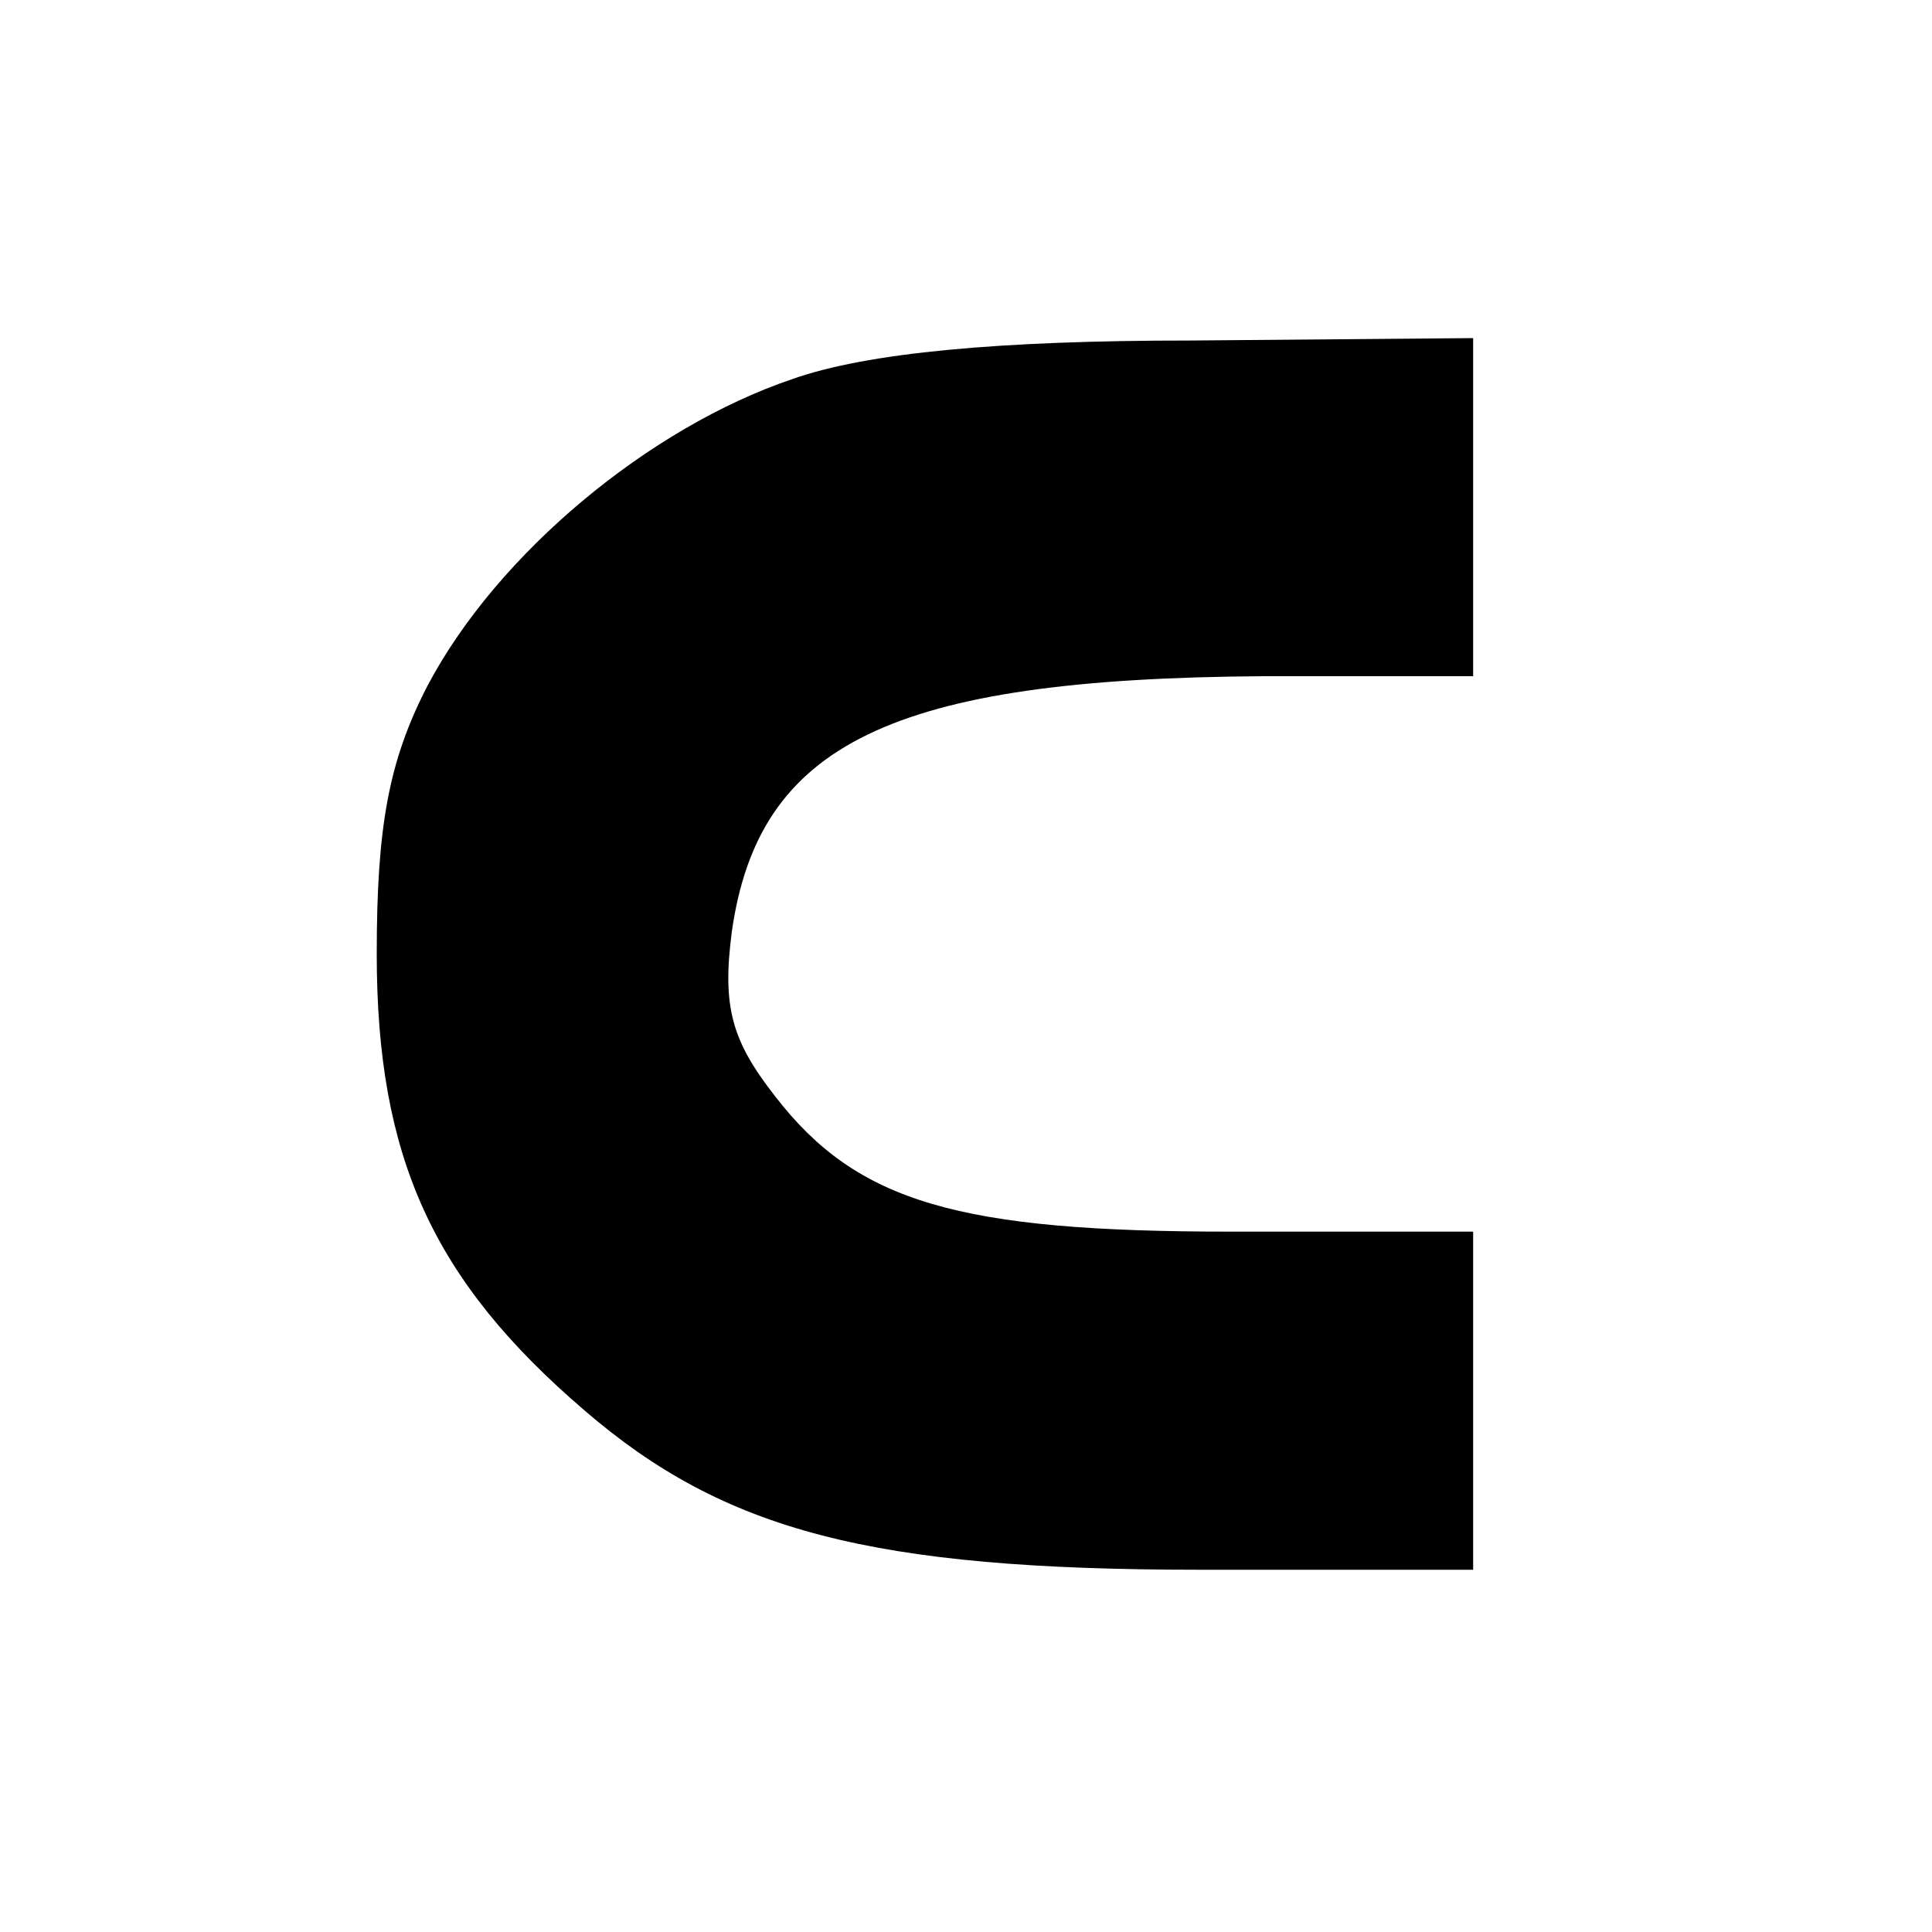 <?xml version="1.0" standalone="no"?>
<!DOCTYPE svg PUBLIC "-//W3C//DTD SVG 20010904//EN"
 "http://www.w3.org/TR/2001/REC-SVG-20010904/DTD/svg10.dtd">
<svg version="1.0" xmlns="http://www.w3.org/2000/svg"
 width="80pt" height="80pt" viewBox="0 0 80 80"
 preserveAspectRatio="xMidYMid meet">

<g transform="translate(0,80) scale(0.1,-0.1)"
fill="#000000" stroke="none">
<path d="M328 643 c-59 -20 -122 -72 -151 -127 -16 -31 -21 -58 -21 -111 0
-84 23 -135 86 -189 58 -50 119 -66 255 -66 l113 0 0 70 0 70 -100 0 c-113 0
-155 12 -189 56 -18 23 -22 37 -18 68 11 78 66 105 220 106 l87 0 0 70 0 70
-117 -1 c-79 0 -134 -5 -165 -16z"/>
</g>
</svg>
